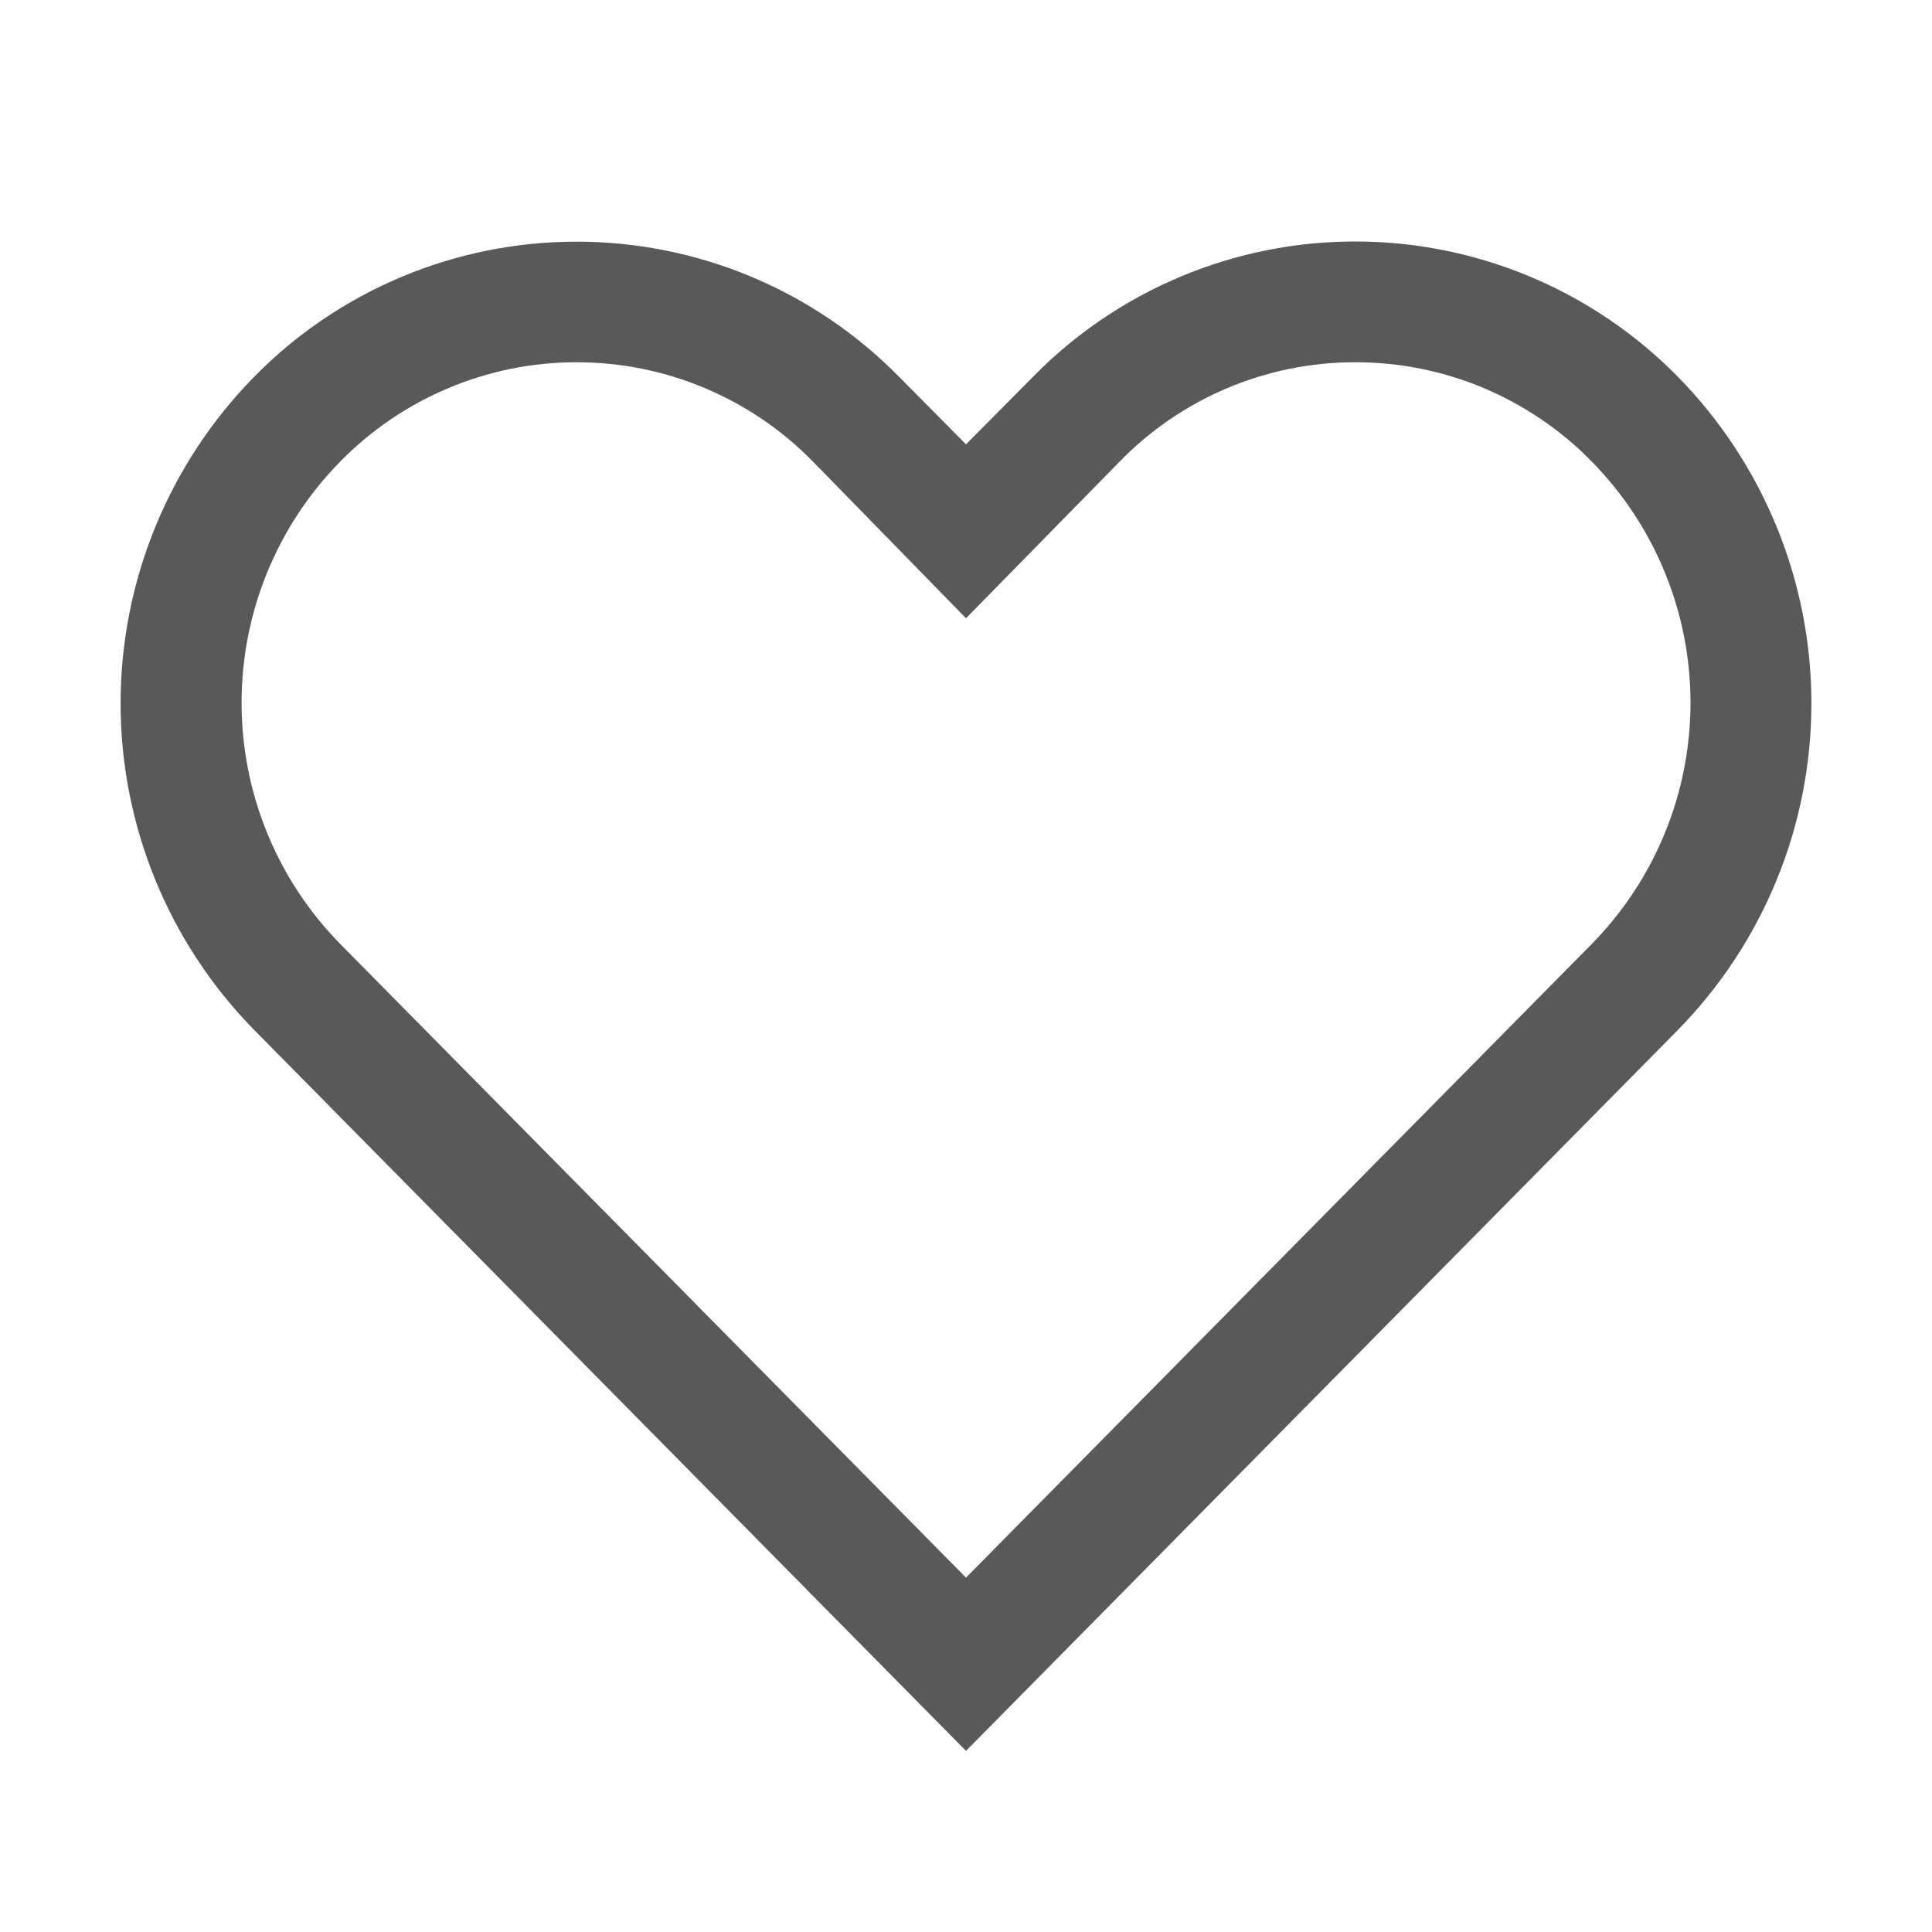 <svg width="24" height="24" viewBox="0 0 24 24" fill="none" xmlns="http://www.w3.org/2000/svg">
<path d="M16.838 4.5C17.384 4.5 17.924 4.608 18.428 4.819C18.931 5.031 19.388 5.34 19.77 5.73C20.558 6.53 21 7.607 21 8.73C21 9.853 20.558 10.93 19.77 11.73L12 19.598L4.23 11.73C3.442 10.93 3.001 9.853 3.001 8.73C3.001 7.607 3.442 6.53 4.23 5.73C4.613 5.34 5.069 5.031 5.573 4.82C6.076 4.608 6.617 4.5 7.163 4.5C7.709 4.5 8.249 4.608 8.753 4.82C9.256 5.031 9.713 5.34 10.095 5.73L12 7.68L13.898 5.745C14.279 5.35 14.736 5.037 15.241 4.823C15.746 4.609 16.289 4.499 16.838 4.5ZM16.838 3C16.092 2.999 15.353 3.148 14.666 3.436C13.978 3.725 13.355 4.147 12.833 4.68L12 5.52L11.168 4.68C10.645 4.148 10.021 3.726 9.334 3.438C8.646 3.15 7.908 3.002 7.163 3.002C6.417 3.002 5.679 3.15 4.991 3.438C4.304 3.726 3.68 4.148 3.158 4.68C2.094 5.763 1.498 7.22 1.498 8.738C1.498 10.255 2.094 11.712 3.158 12.795L12 21.75L20.843 12.795C21.906 11.712 22.502 10.255 22.502 8.738C22.502 7.22 21.906 5.763 20.843 4.68C20.32 4.148 19.697 3.726 19.009 3.437C18.321 3.149 17.583 3 16.838 3Z" fill="#595959"/>
</svg>
